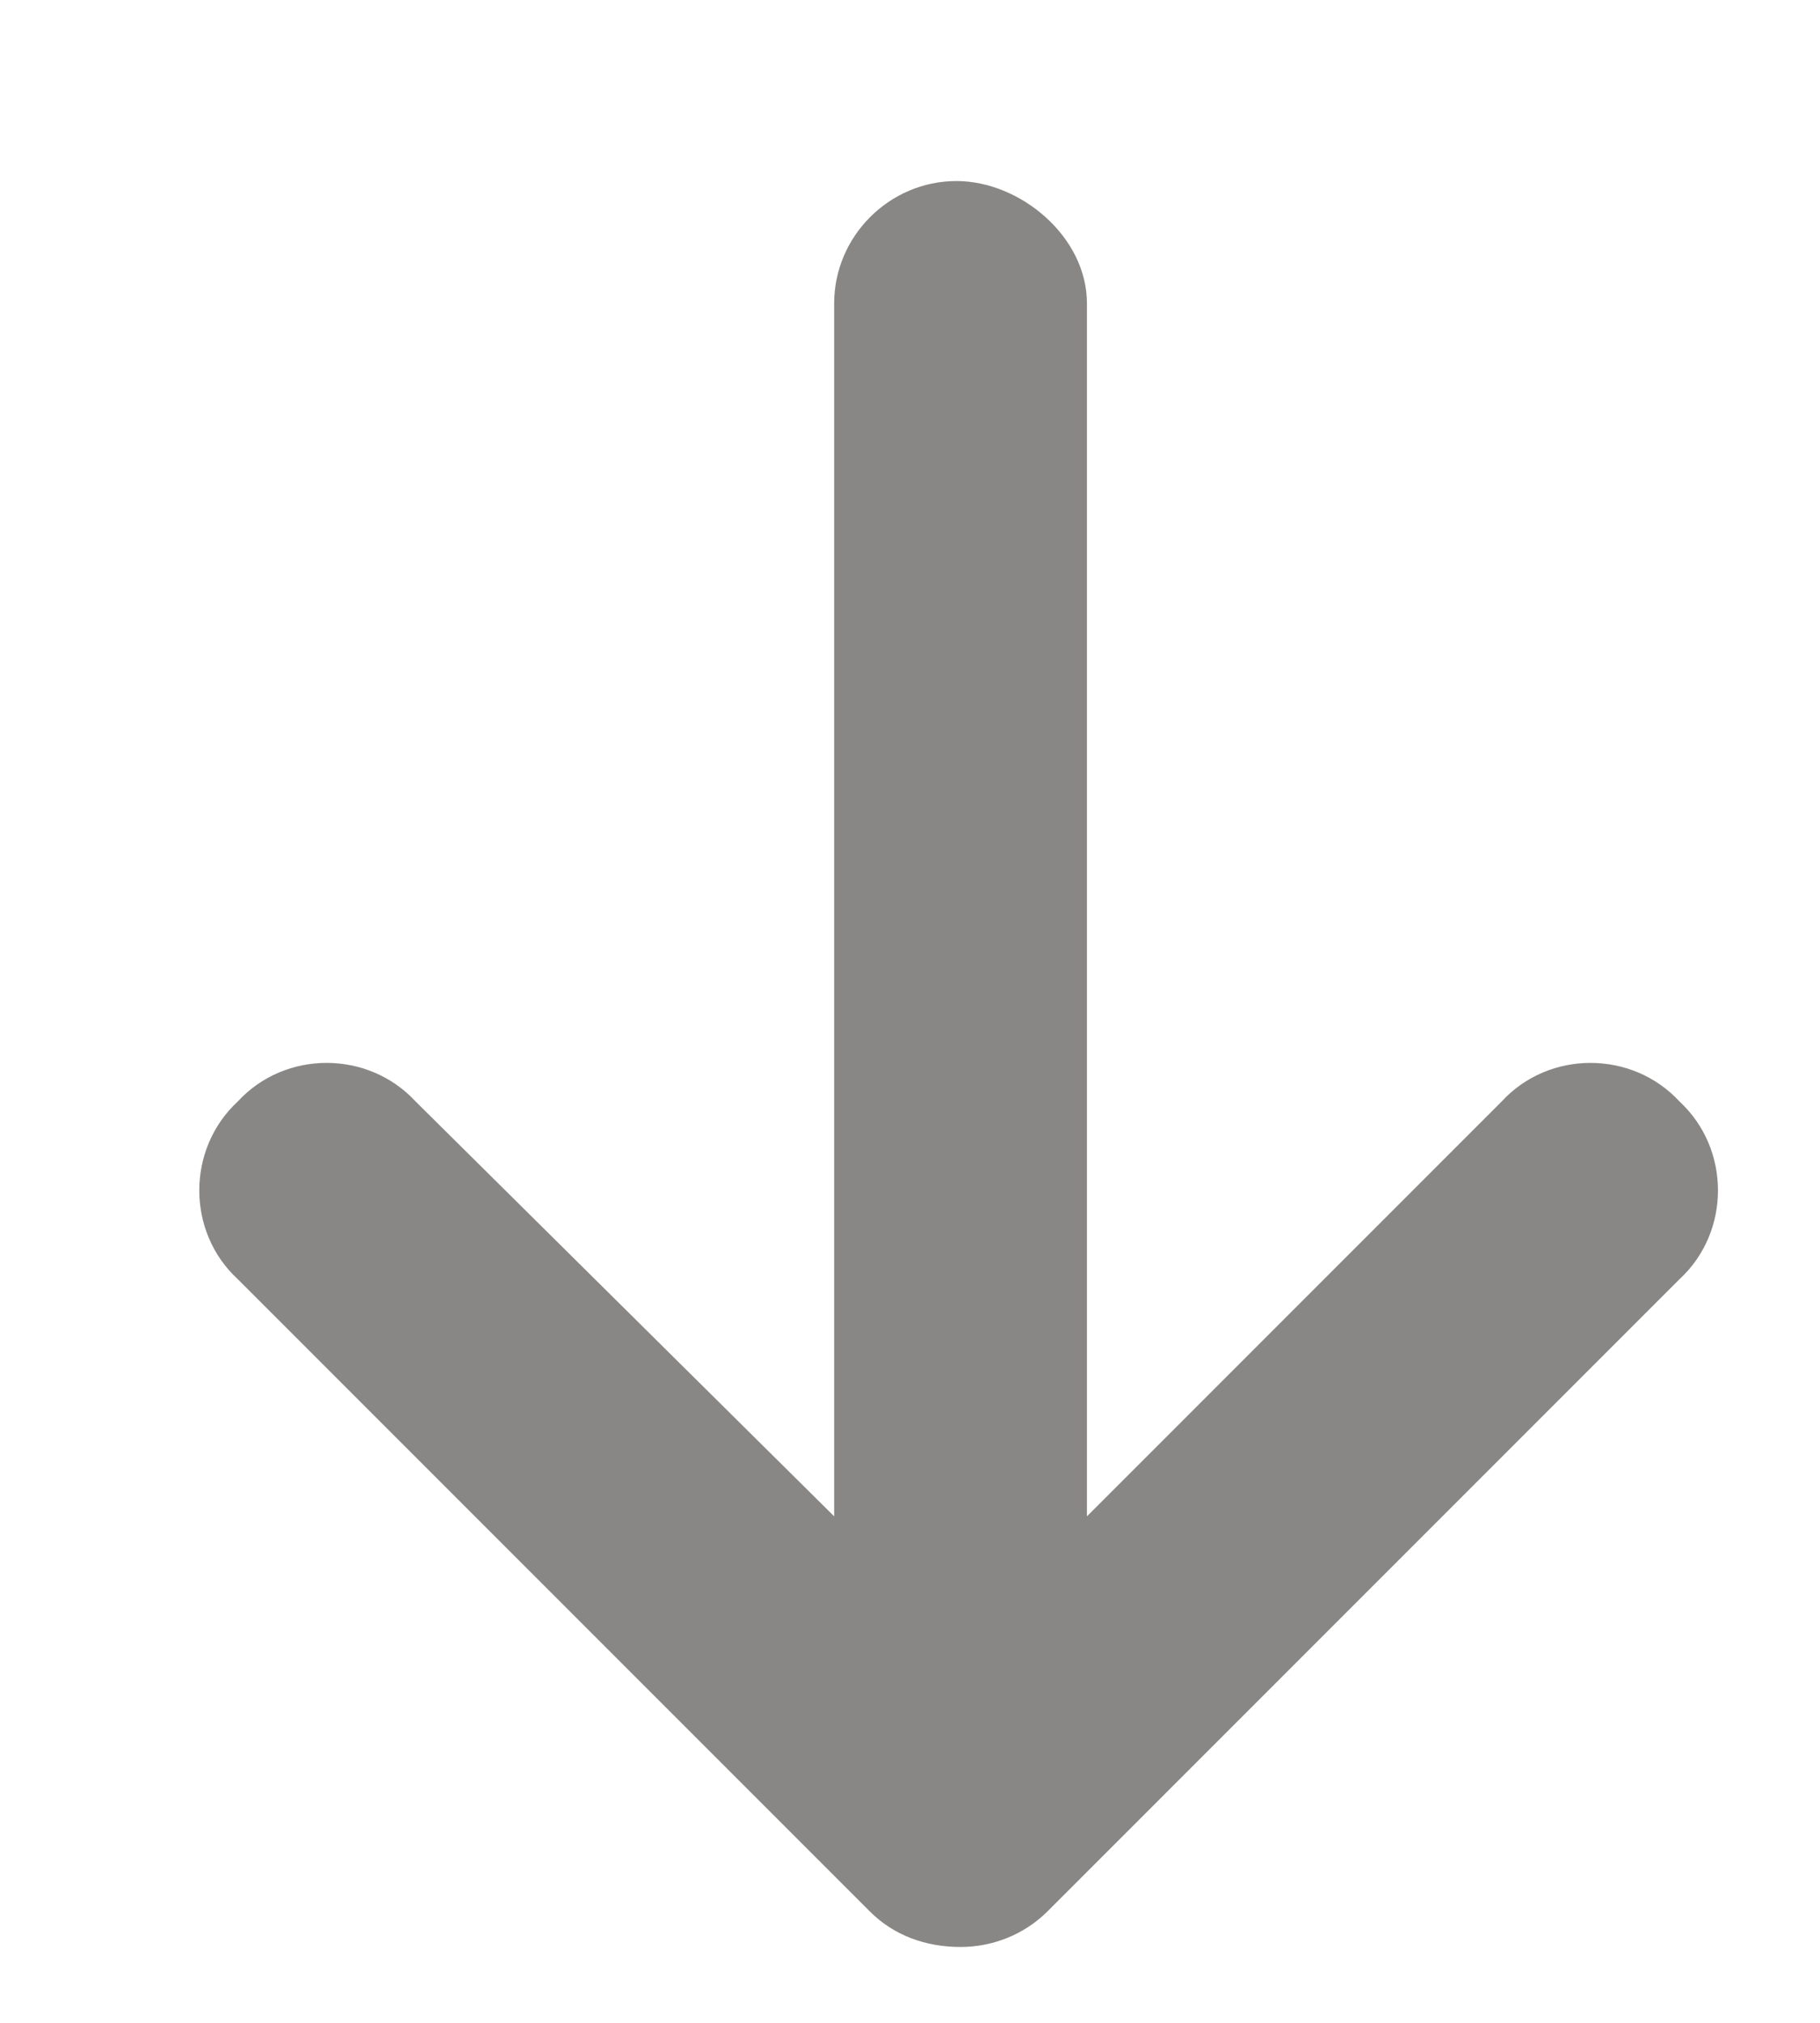 <svg width="9" height="10" viewBox="0 0 9 10" fill="none" xmlns="http://www.w3.org/2000/svg">
<path d="M8.305 6.324L5.18 9.449C5.062 9.566 4.906 9.625 4.75 9.625C4.574 9.625 4.418 9.566 4.301 9.449L1.176 6.324C0.922 6.09 0.922 5.68 1.176 5.445C1.41 5.191 1.82 5.191 2.055 5.445L4.125 7.496V1.5C4.125 1.168 4.398 0.895 4.73 0.895C5.043 0.895 5.375 1.168 5.375 1.5V7.496L7.426 5.445C7.66 5.191 8.07 5.191 8.305 5.445C8.559 5.68 8.559 6.09 8.305 6.324Z" fill="#898785"/>
</svg>
